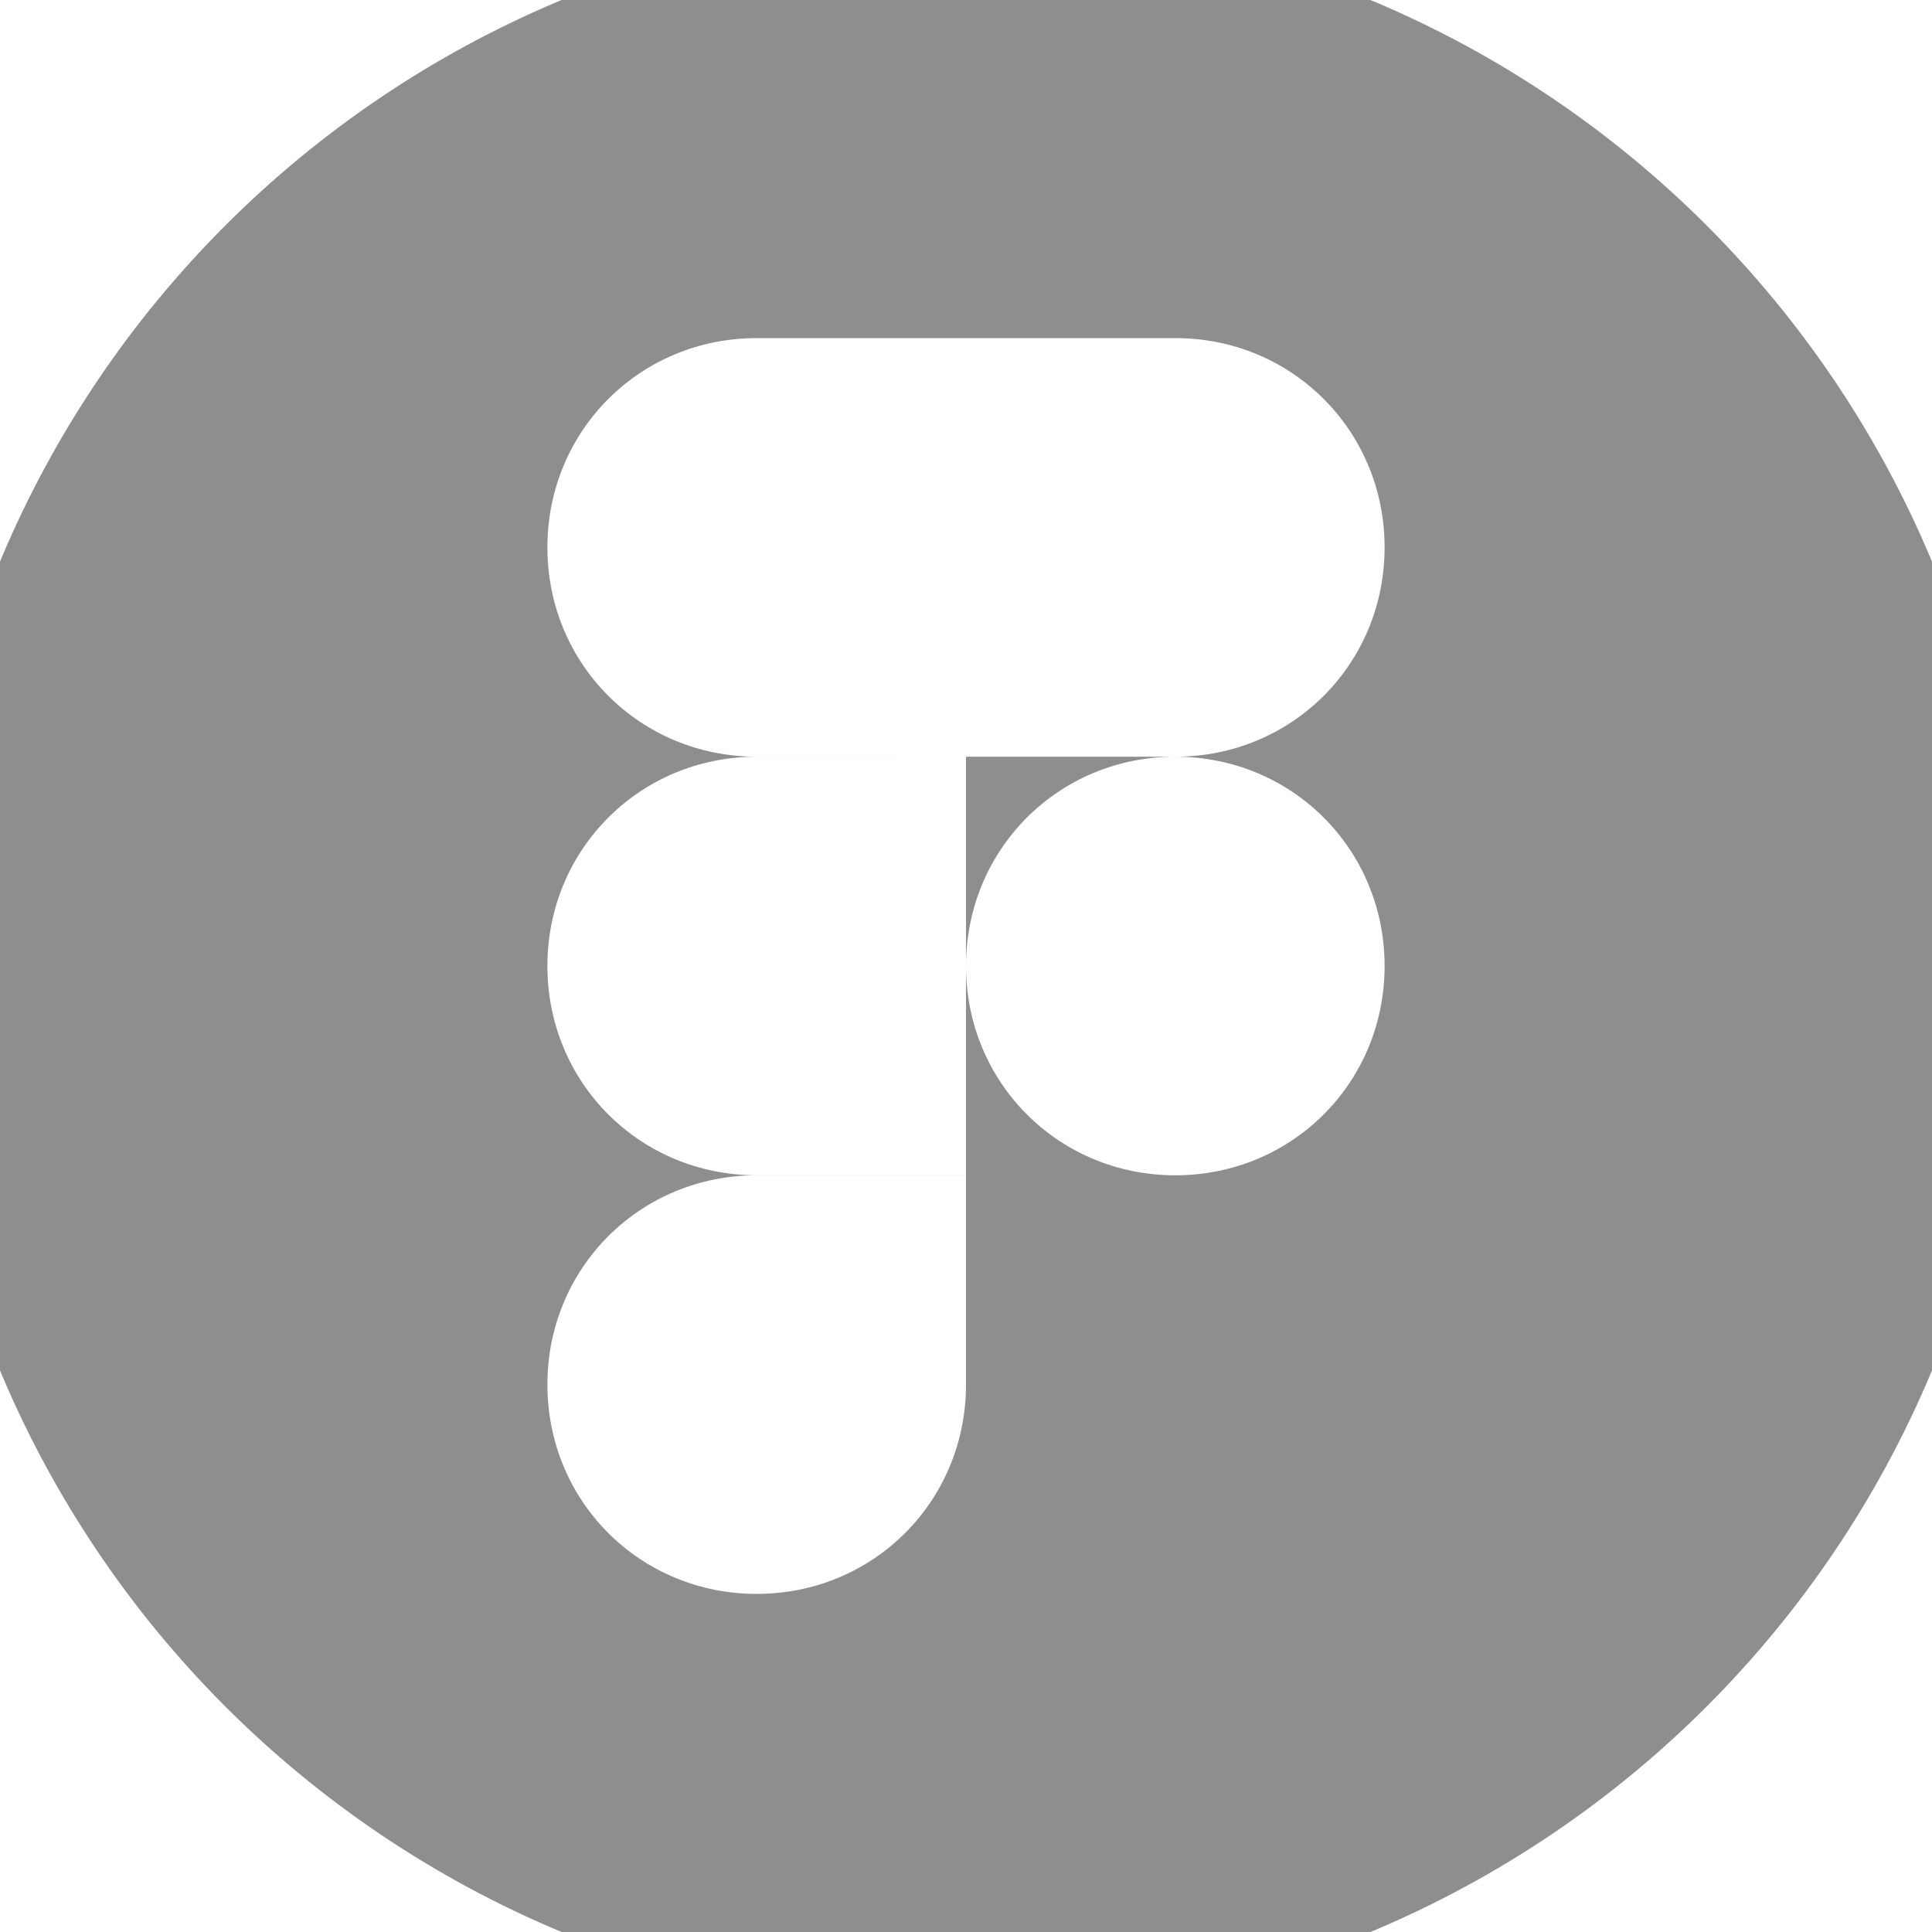 <?xml version="1.0" encoding="utf-8"?>
<!-- Generator: Adobe Illustrator 27.0.0, SVG Export Plug-In . SVG Version: 6.00 Build 0)  -->
<svg version="1.1" id="Layer_1" xmlns="http://www.w3.org/2000/svg" xmlns:xlink="http://www.w3.org/1999/xlink" x="0px" y="0px"
	 viewBox="0 0 48 48" style="enable-background:new 0 0 48 48;" xml:space="preserve">
<style type="text/css">
	.st0{fill-rule:evenodd;clip-rule:evenodd;fill:#8E8E8E;}
</style>
<path class="st0" d="M-2,24C-2,9.6,9.6-2,24-2S50,9.6,50,24S38.4,50,24,50S-2,38.4-2,24z M18.8,39.6c2.9,0,5.2-2.3,5.2-5.2v-5.2
	h-5.2c-2.9,0-5.2,2.3-5.2,5.2S15.9,39.6,18.8,39.6z M13.6,24c0,2.9,2.3,5.2,5.2,5.2H24V18.8h-5.2C15.9,18.8,13.6,21.1,13.6,24z
	 M13.6,13.6c0,2.9,2.3,5.2,5.2,5.2H24V8.4h-5.2C15.9,8.4,13.6,10.7,13.6,13.6z M24,8.4v10.4h5.2c2.9,0,5.2-2.3,5.2-5.2
	s-2.3-5.2-5.2-5.2H24z M34.4,24c0-2.9-2.3-5.2-5.2-5.2c-2.9,0-5.2,2.3-5.2,5.2s2.3,5.2,5.2,5.2C32.1,29.2,34.4,26.9,34.4,24z"/>
</svg>
